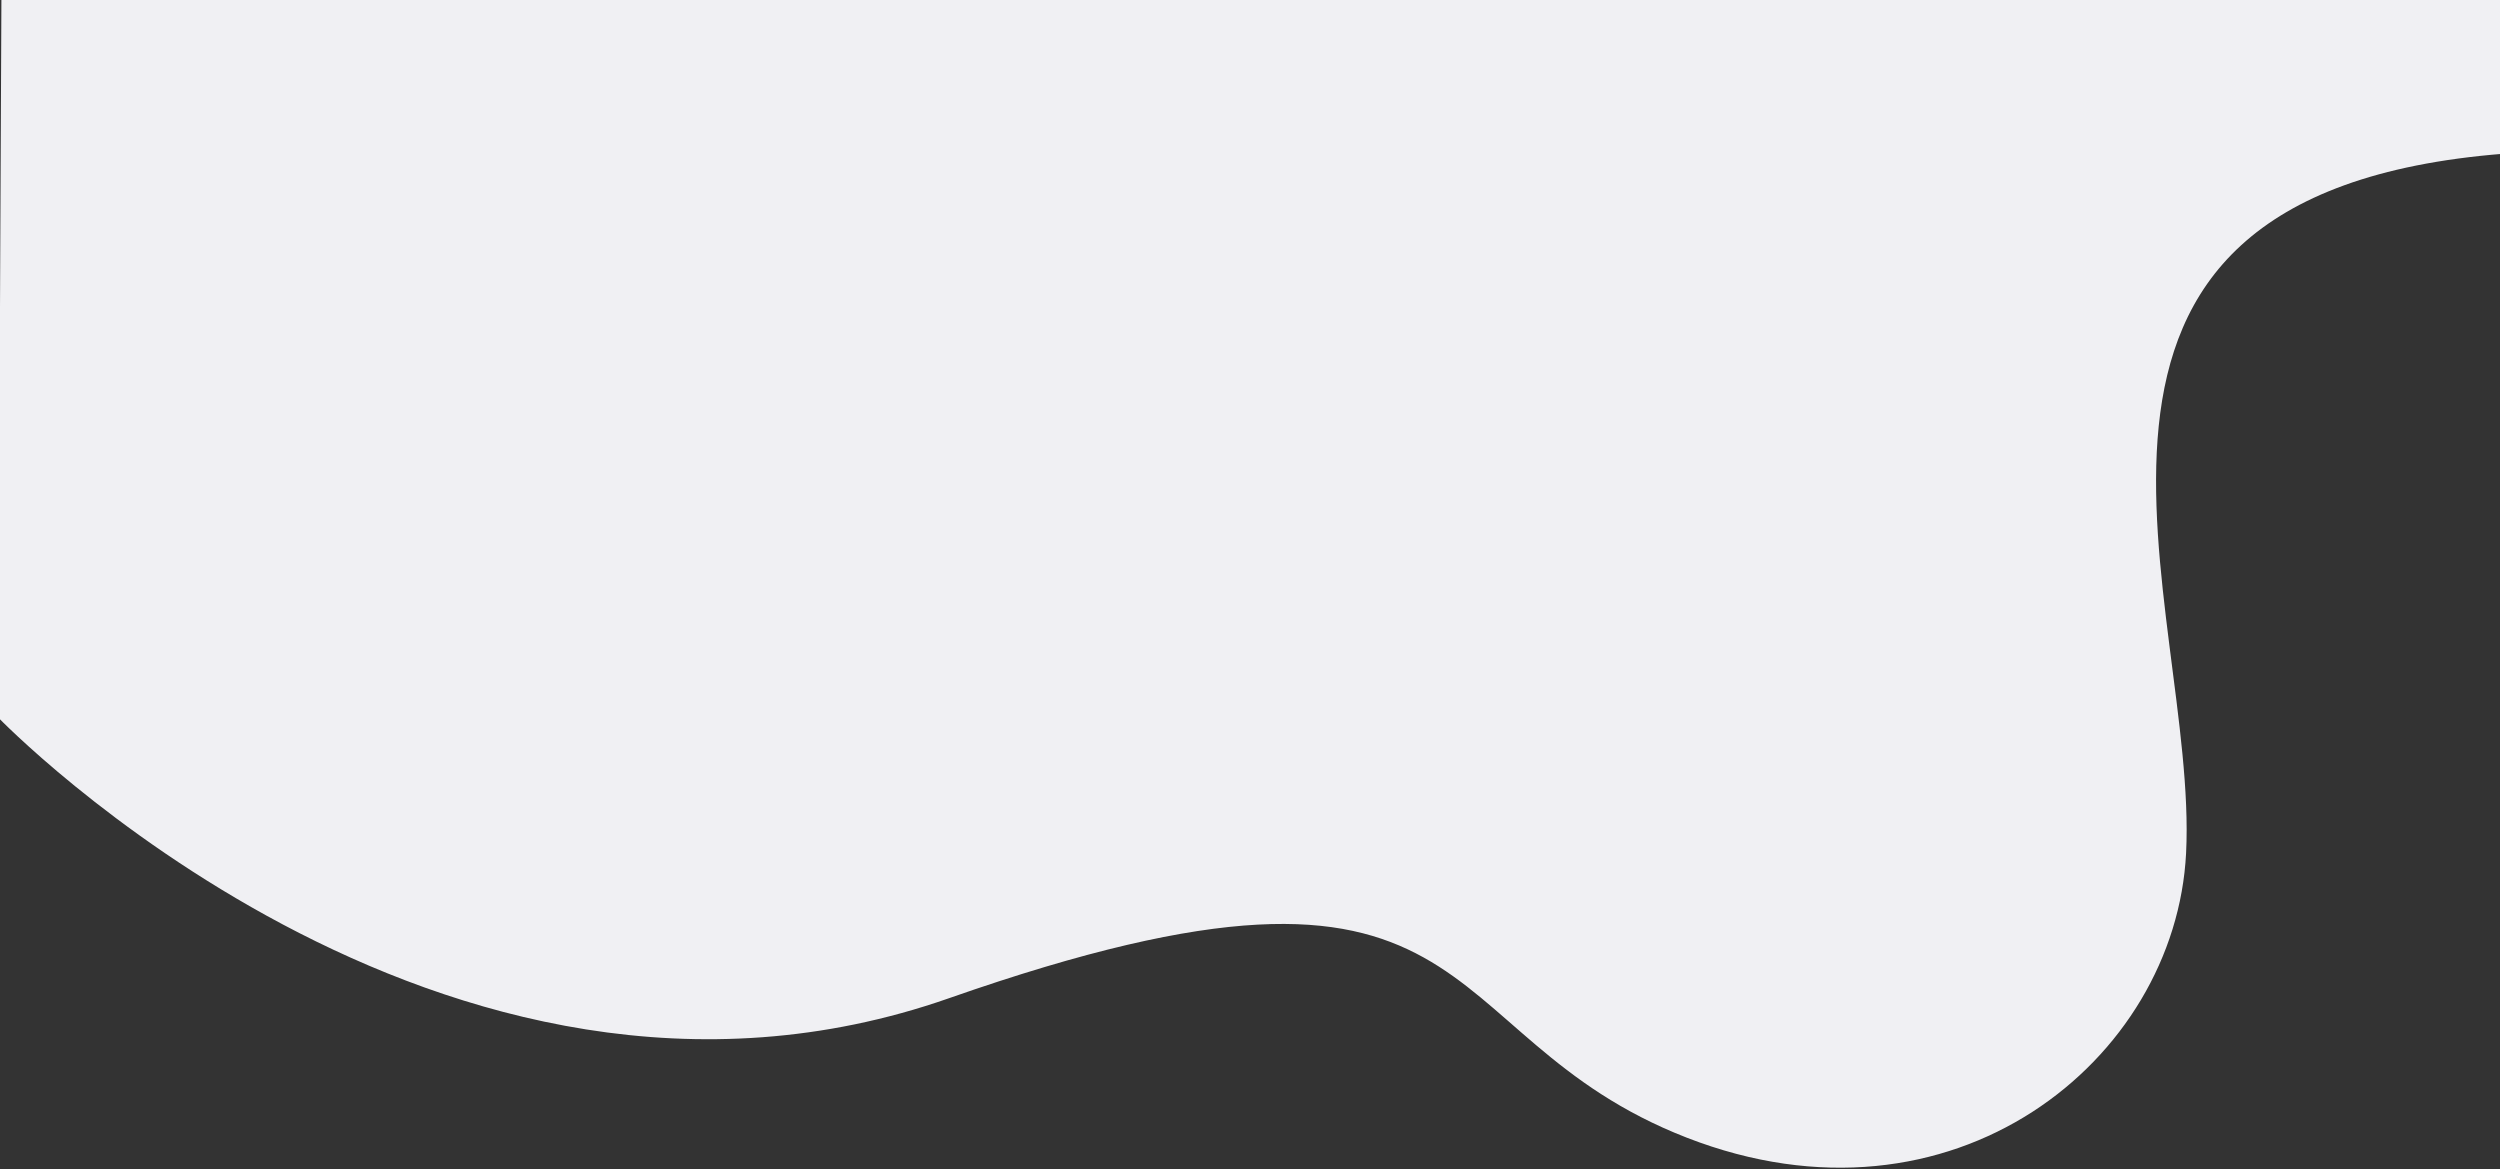 <svg width="1366" height="639" viewBox="0 0 1366 639" fill="none" xmlns="http://www.w3.org/2000/svg">
<rect x="0" y="0" width="1366" height="639" fill="#333333" stroke="none"/>
<path d="M1368 -0.001V83.999C1090 105.999 1201.26 331.272 1194.48 466.147C1188.78 579.532 1066.94 678.104 921.685 621.637C776.431 565.145 817.406 440.732 518.582 545.409C240.906 642.687 -1.029 392 -1.029 392L0.77 -0.001L1368 -0.001Z" fill="#F0F0F3"/>
</svg>
